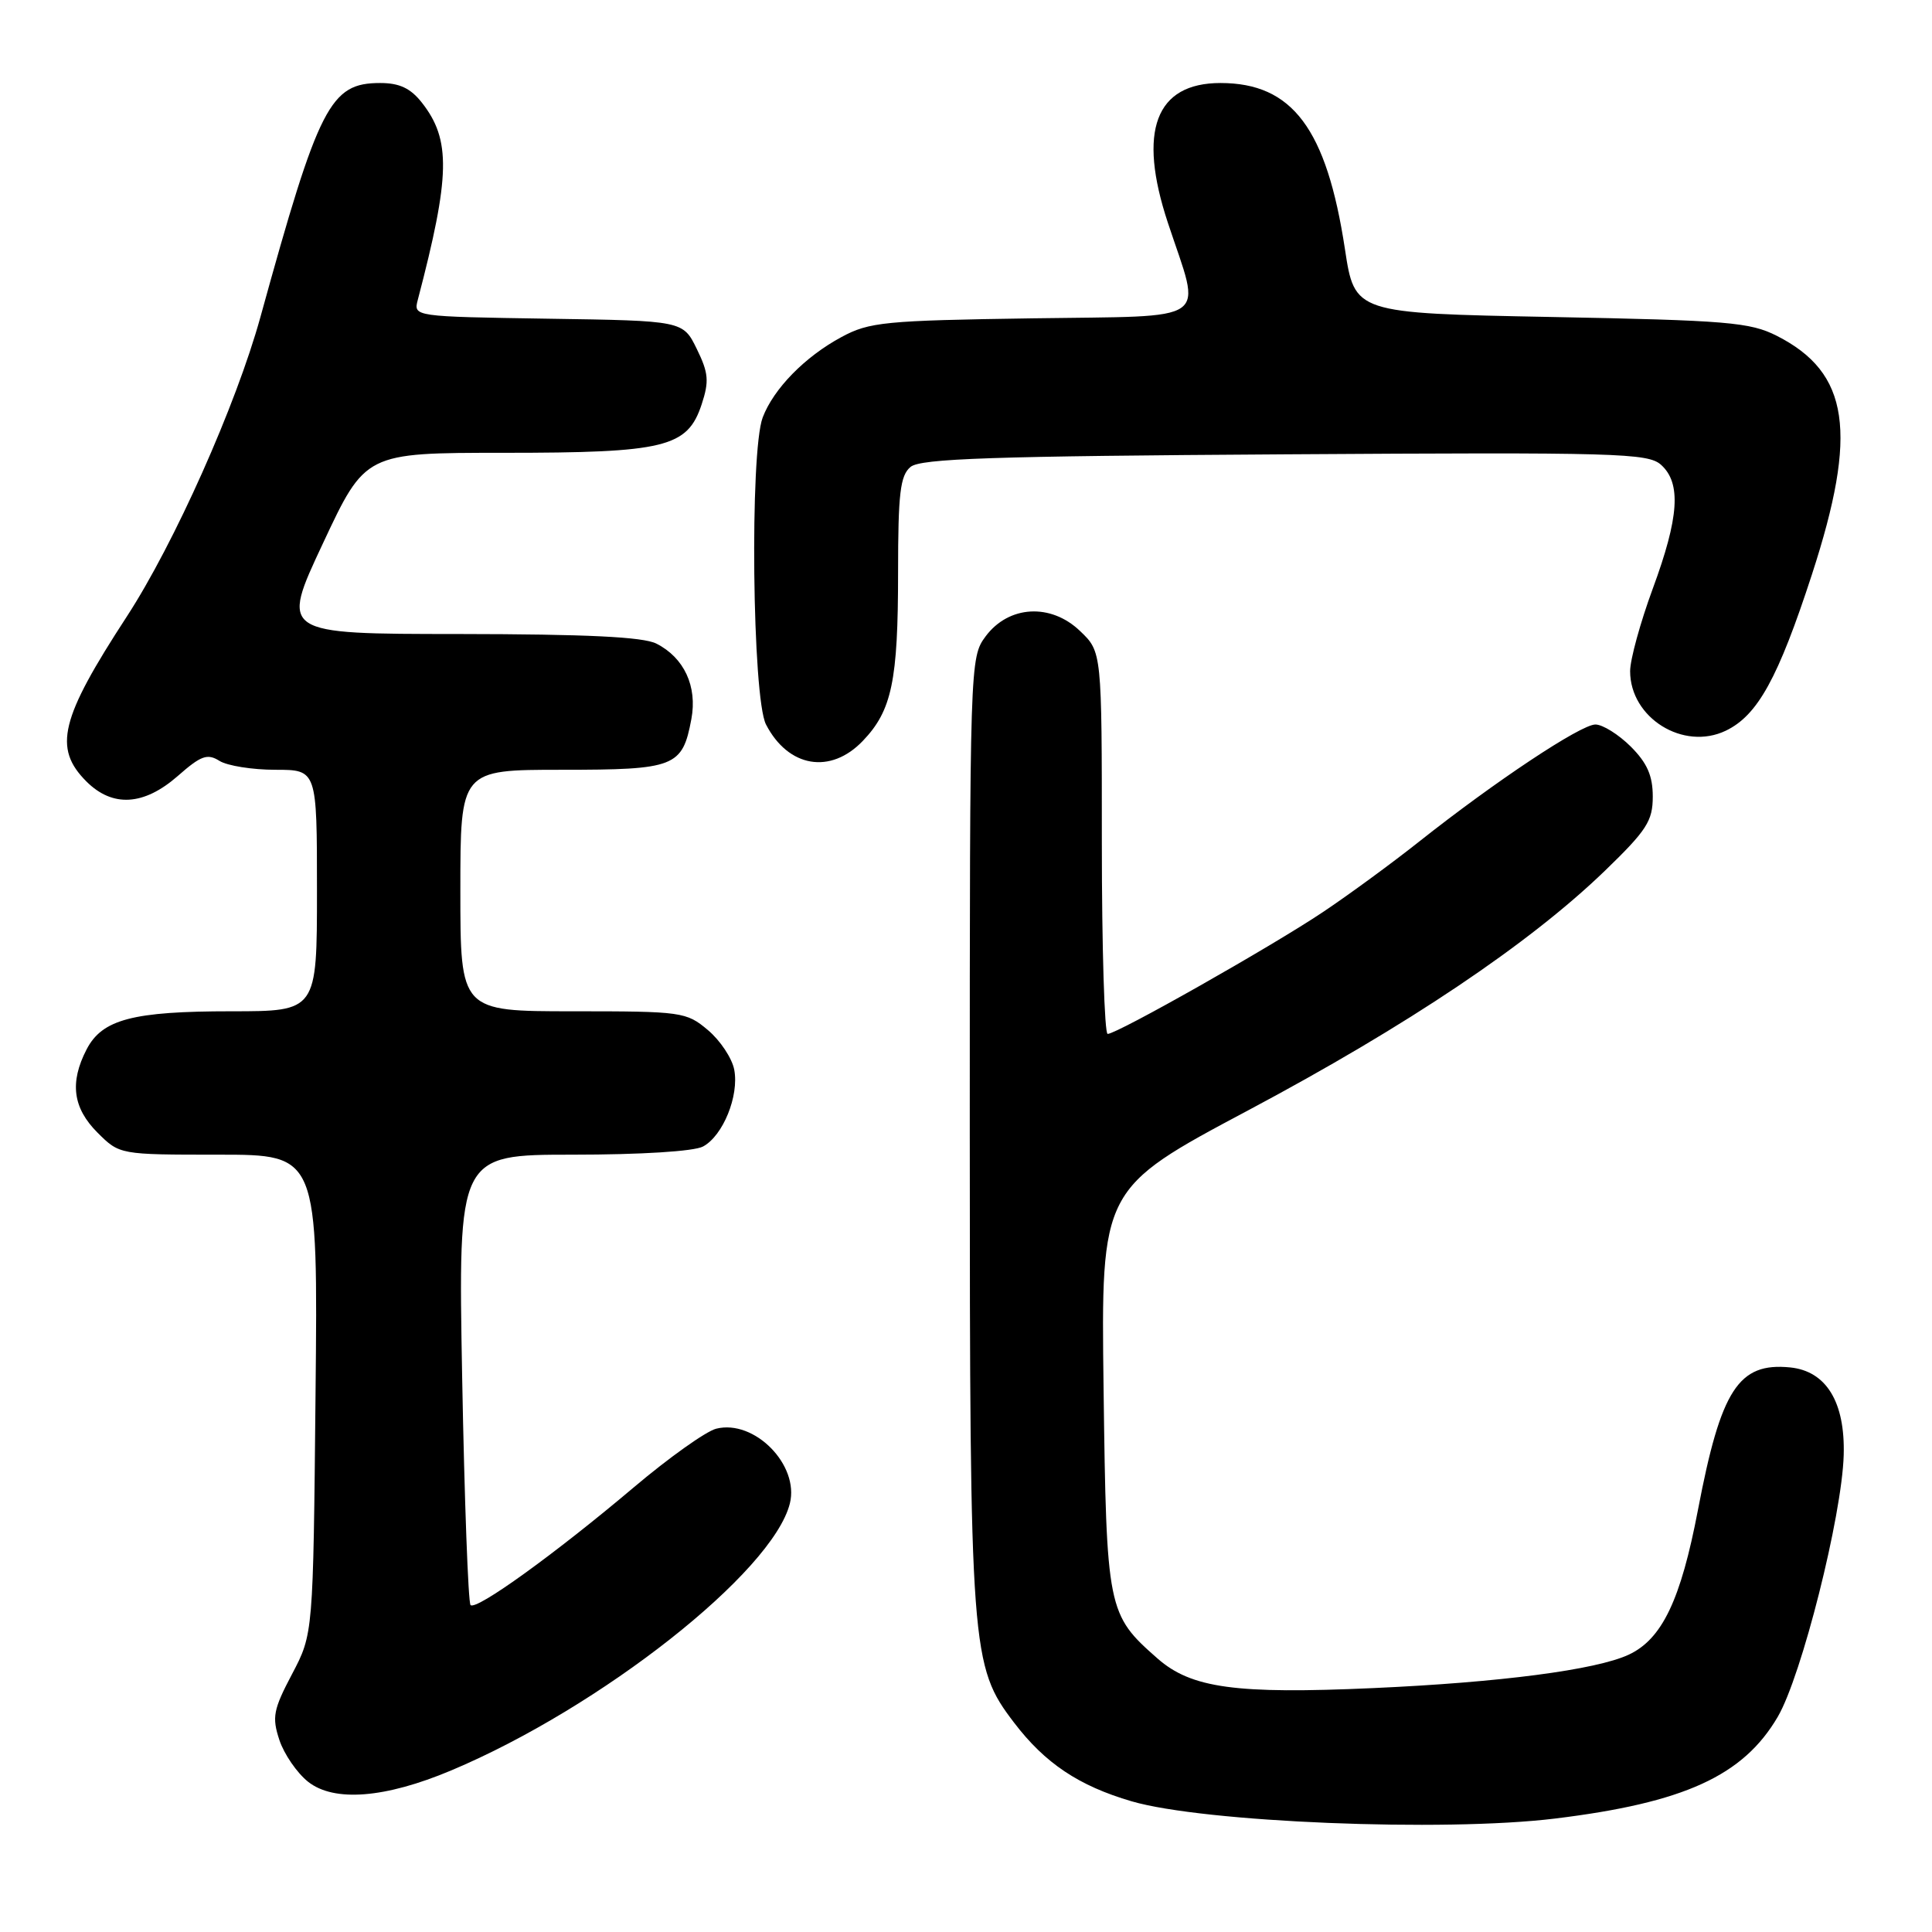 <?xml version="1.0" encoding="UTF-8" standalone="no"?>
<!DOCTYPE svg PUBLIC "-//W3C//DTD SVG 1.1//EN" "http://www.w3.org/Graphics/SVG/1.1/DTD/svg11.dtd" >
<svg xmlns="http://www.w3.org/2000/svg" xmlns:xlink="http://www.w3.org/1999/xlink" version="1.1" viewBox="0 0 256 256">
 <g >
 <path fill="currentColor"
d=" M 206.03 240.97 C 223.15 238.88 230.98 235.31 235.56 227.49 C 238.72 222.09 244.07 200.88 244.30 192.80 C 244.50 185.78 241.99 181.67 237.20 181.19 C 230.36 180.51 228.03 184.12 224.99 200.06 C 222.71 212.01 220.23 217.20 215.80 219.26 C 211.47 221.27 198.75 222.93 181.98 223.68 C 163.76 224.50 157.86 223.69 153.39 219.77 C 146.73 213.92 146.61 213.35 146.23 184.00 C 145.89 157.50 145.89 157.50 165.42 147.11 C 186.52 135.88 202.62 125.07 212.66 115.38 C 218.20 110.02 219.00 108.79 219.00 105.55 C 219.00 102.79 218.26 101.10 216.08 98.92 C 214.47 97.32 212.36 96.00 211.40 96.00 C 209.46 96.00 198.08 103.56 188.00 111.55 C 184.43 114.38 178.70 118.58 175.27 120.87 C 168.49 125.41 148.02 137.00 146.77 137.00 C 146.35 137.00 146.00 125.61 146.00 111.69 C 146.00 86.37 146.00 86.37 143.12 83.62 C 139.24 79.89 133.66 80.21 130.60 84.32 C 128.52 87.12 128.50 87.72 128.50 149.82 C 128.51 218.90 128.65 220.76 134.37 228.26 C 138.47 233.64 142.94 236.63 149.94 238.68 C 159.46 241.47 191.28 242.77 206.03 240.97 Z  M 59.79 234.59 C 79.63 226.24 102.38 208.31 104.66 199.22 C 105.94 194.12 99.96 188.04 94.90 189.31 C 93.55 189.65 88.63 193.15 83.97 197.09 C 73.54 205.90 63.10 213.43 62.35 212.68 C 62.04 212.37 61.54 198.82 61.24 182.56 C 60.70 153.00 60.70 153.00 75.92 153.00 C 84.90 153.00 91.96 152.56 93.15 151.92 C 95.80 150.50 97.95 145.21 97.29 141.74 C 97.00 140.22 95.43 137.86 93.80 136.49 C 90.94 134.08 90.36 134.00 75.92 134.00 C 61.00 134.00 61.00 134.00 61.00 118.00 C 61.00 102.00 61.00 102.00 74.43 102.00 C 89.46 102.00 90.42 101.63 91.61 95.28 C 92.42 90.95 90.65 87.14 86.97 85.28 C 85.20 84.39 77.75 84.03 60.83 84.01 C 37.16 84.00 37.16 84.00 42.79 72.00 C 48.41 60.00 48.41 60.00 66.74 60.00 C 88.14 60.00 91.09 59.28 92.97 53.59 C 93.98 50.52 93.89 49.43 92.33 46.24 C 90.50 42.50 90.50 42.50 72.64 42.23 C 54.78 41.95 54.78 41.95 55.36 39.73 C 59.67 23.29 59.77 18.52 55.90 13.60 C 54.40 11.69 52.93 11.00 50.38 11.00 C 43.74 11.00 42.26 13.90 34.51 42.00 C 31.29 53.67 23.09 72.04 16.80 81.70 C 7.98 95.23 7.03 99.12 11.45 103.55 C 14.92 107.01 19.06 106.76 23.56 102.82 C 26.63 100.12 27.47 99.81 29.08 100.82 C 30.12 101.47 33.45 102.00 36.49 102.00 C 42.00 102.00 42.00 102.00 42.00 118.00 C 42.00 134.00 42.00 134.00 30.65 134.00 C 17.58 134.00 13.53 135.07 11.47 139.06 C 9.21 143.43 9.65 146.81 12.92 150.08 C 15.85 153.00 15.85 153.00 28.99 153.00 C 42.13 153.00 42.13 153.00 41.81 184.75 C 41.50 216.50 41.50 216.50 38.70 221.82 C 36.21 226.54 36.02 227.53 37.02 230.56 C 37.64 232.43 39.35 234.92 40.82 236.09 C 44.26 238.81 51.02 238.28 59.79 234.59 Z  M 114.33 98.17 C 118.18 94.16 119.00 90.22 119.00 75.88 C 119.00 65.35 119.28 63.02 120.65 61.87 C 121.99 60.76 131.42 60.44 170.26 60.20 C 214.35 59.92 218.38 60.03 220.11 61.60 C 222.79 64.03 222.49 68.54 219.00 78.00 C 217.35 82.48 216.00 87.40 216.00 88.93 C 216.00 95.13 223.06 99.52 228.68 96.82 C 232.90 94.79 235.61 89.87 240.09 76.12 C 246.22 57.28 245.06 49.39 235.44 44.50 C 231.89 42.70 228.93 42.45 205.50 42.00 C 179.50 41.50 179.50 41.50 178.21 33.00 C 175.78 17.05 171.25 11.00 161.72 11.00 C 153.11 11.00 150.72 17.35 154.75 29.52 C 159.22 43.05 160.97 41.81 136.81 42.18 C 117.23 42.47 115.18 42.67 111.50 44.66 C 106.65 47.27 102.50 51.52 101.06 55.32 C 99.33 59.90 99.68 92.48 101.50 96.00 C 104.45 101.70 110.05 102.65 114.33 98.17 Z "/>
</g>
</svg>